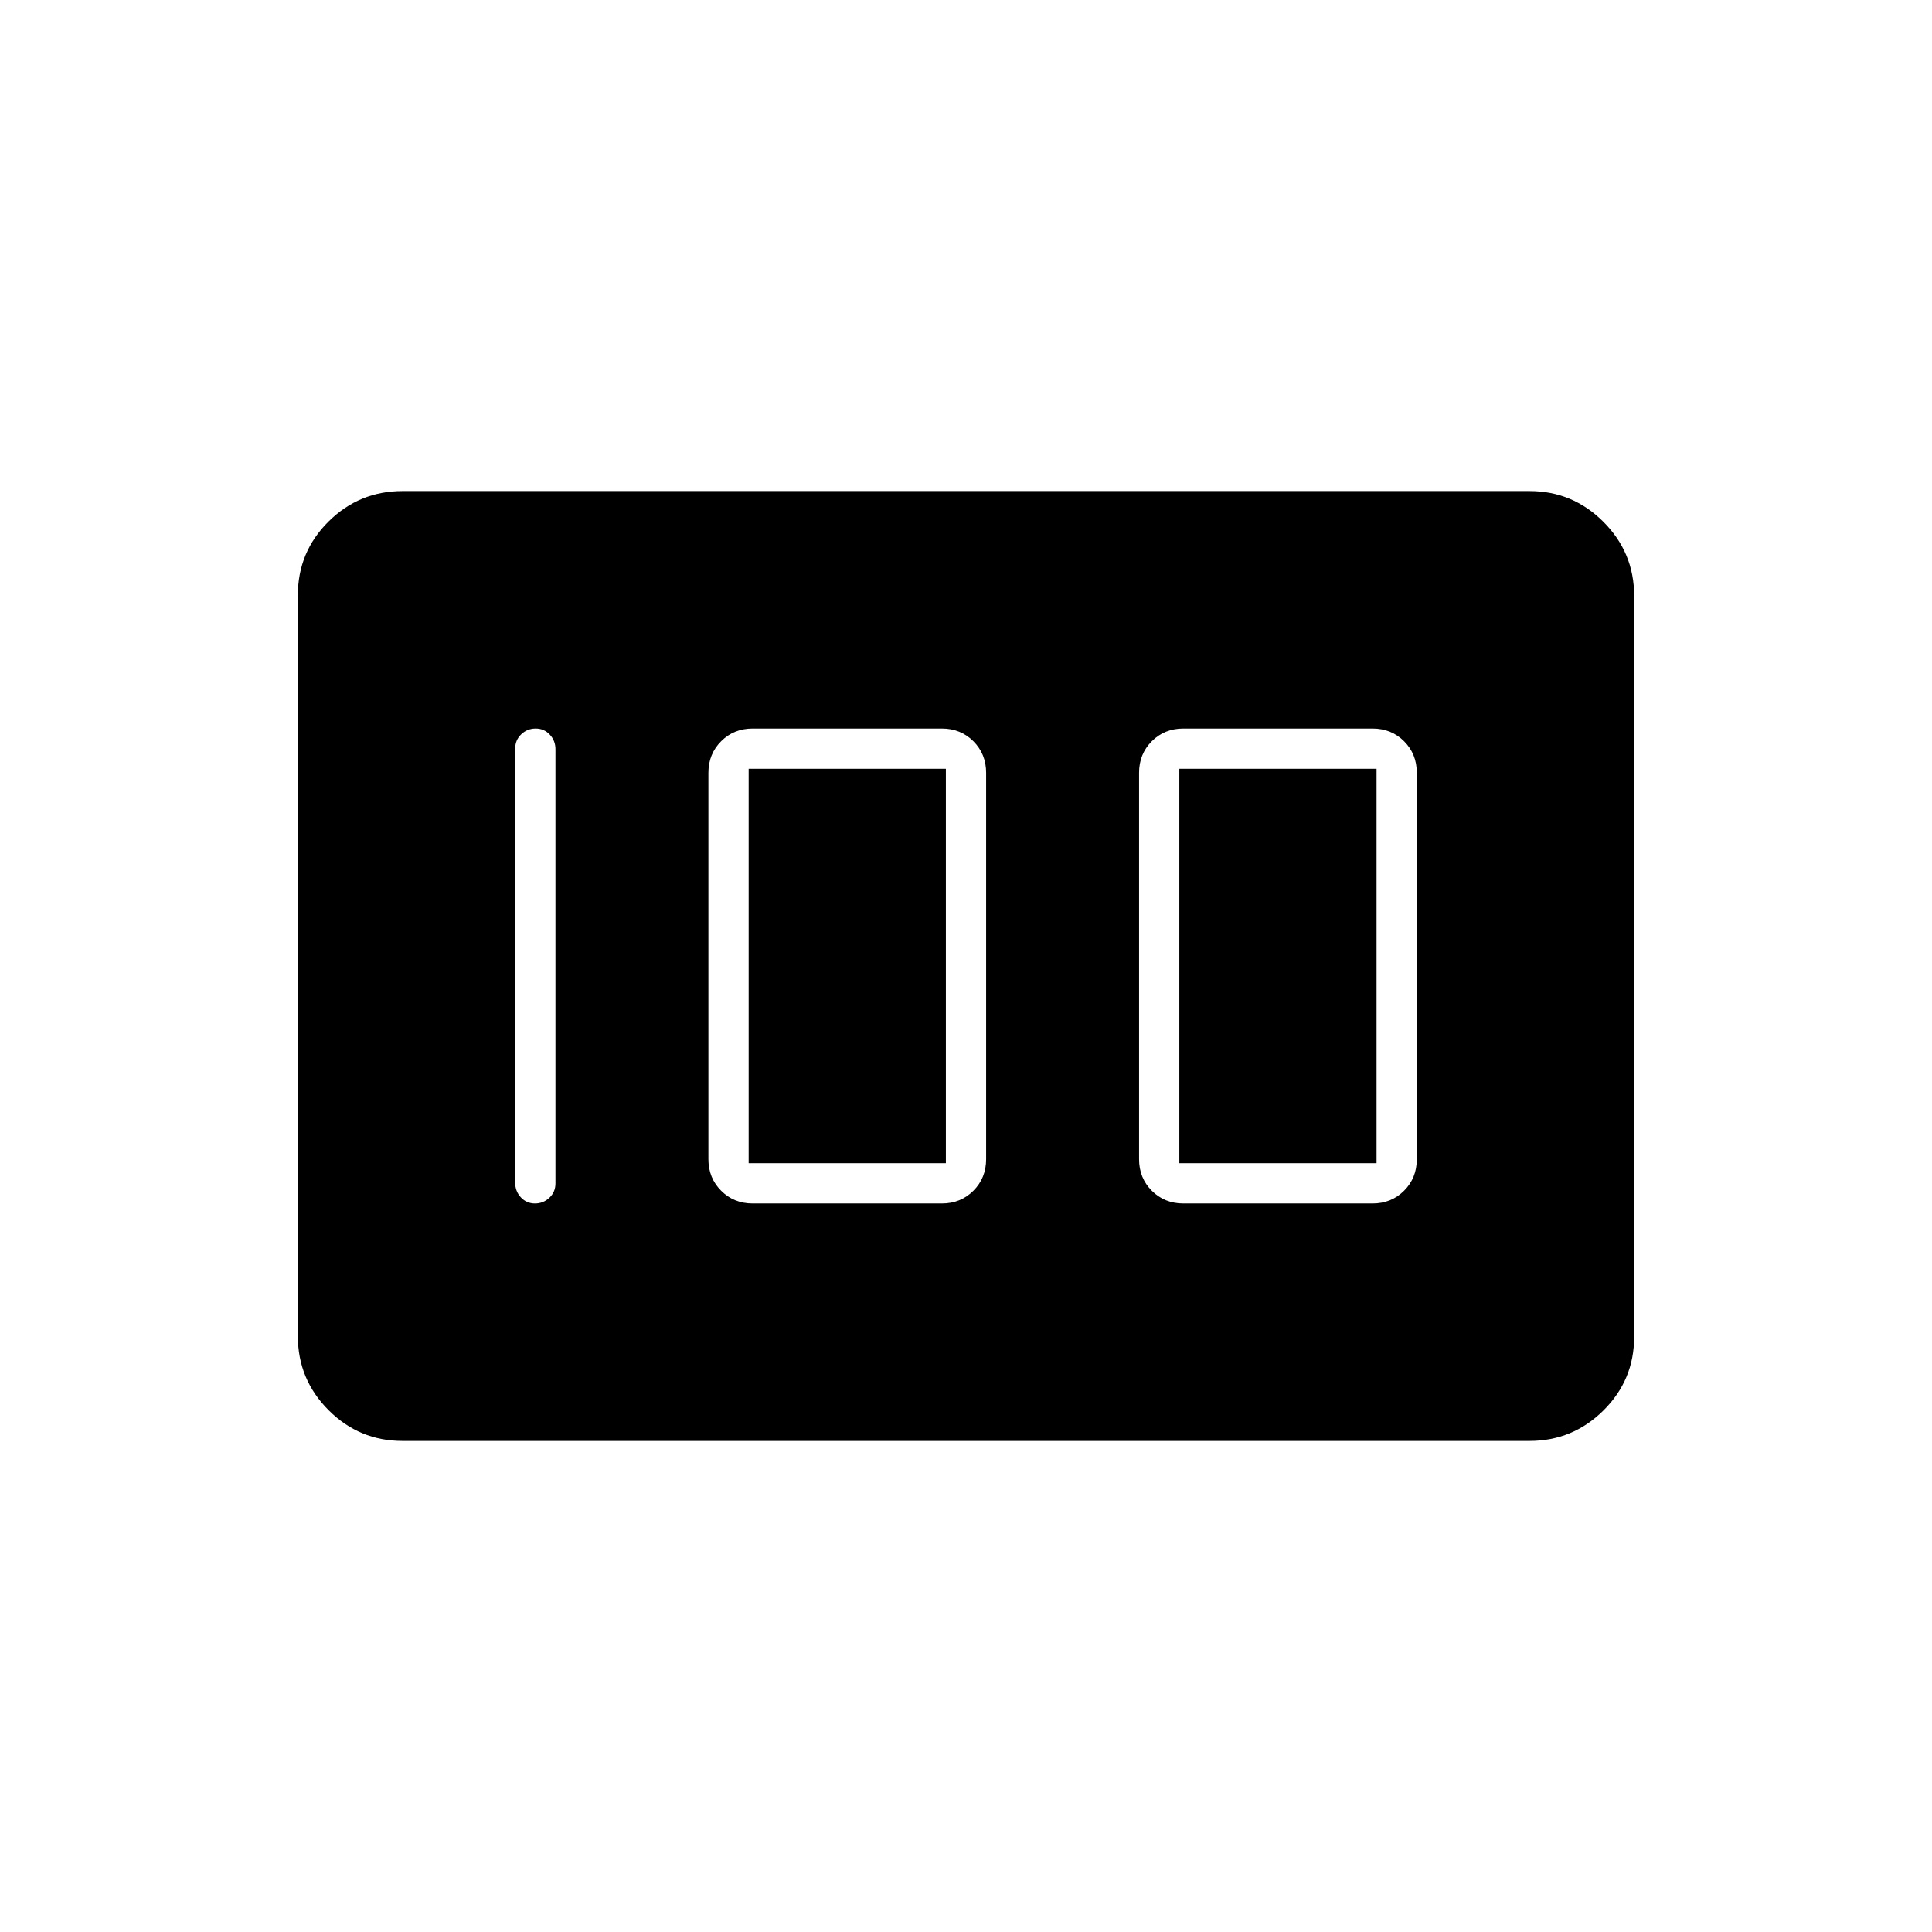 <svg xmlns="http://www.w3.org/2000/svg" height="20" viewBox="0 -960 960 960" width="20"><path d="M588-362h94q9.35 0 15.68-6.33Q704-374.65 704-384v-192q0-9.35-6.32-15.68Q691.35-598 682-598h-94q-9.35 0-15.68 6.32Q566-585.35 566-576v192q0 9.35 6.32 15.67Q578.65-362 588-362Zm-2-20v-196h98v196h-98Zm-212 20h94q9.35 0 15.67-6.33Q490-374.65 490-384v-192q0-9.35-6.33-15.68Q477.35-598 468-598h-94q-9.35 0-15.67 6.32Q352-585.35 352-576v192q0 9.35 6.33 15.67Q364.65-362 374-362Zm-2-20v-196h98v196h-98Zm-96 10.04v-215.76q0-4.23-2.82-7.25-2.83-3.03-7-3.03-4.18 0-7.18 2.86-3 2.87-3 7.1v215.76q0 4.23 2.82 7.26 2.83 3.02 7 3.02 4.18 0 7.18-2.86 3-2.87 3-7.1Zm-128 75.92v-368.24q0-21.47 15.27-36.6Q178.55-716 200-716h560q21.45 0 36.72 15.29Q812-685.43 812-663.96v368.24q0 21.47-15.28 36.59Q781.45-244 760-244H200q-21.45 0-36.73-15.29Q148-274.57 148-296.04Z"/></svg>